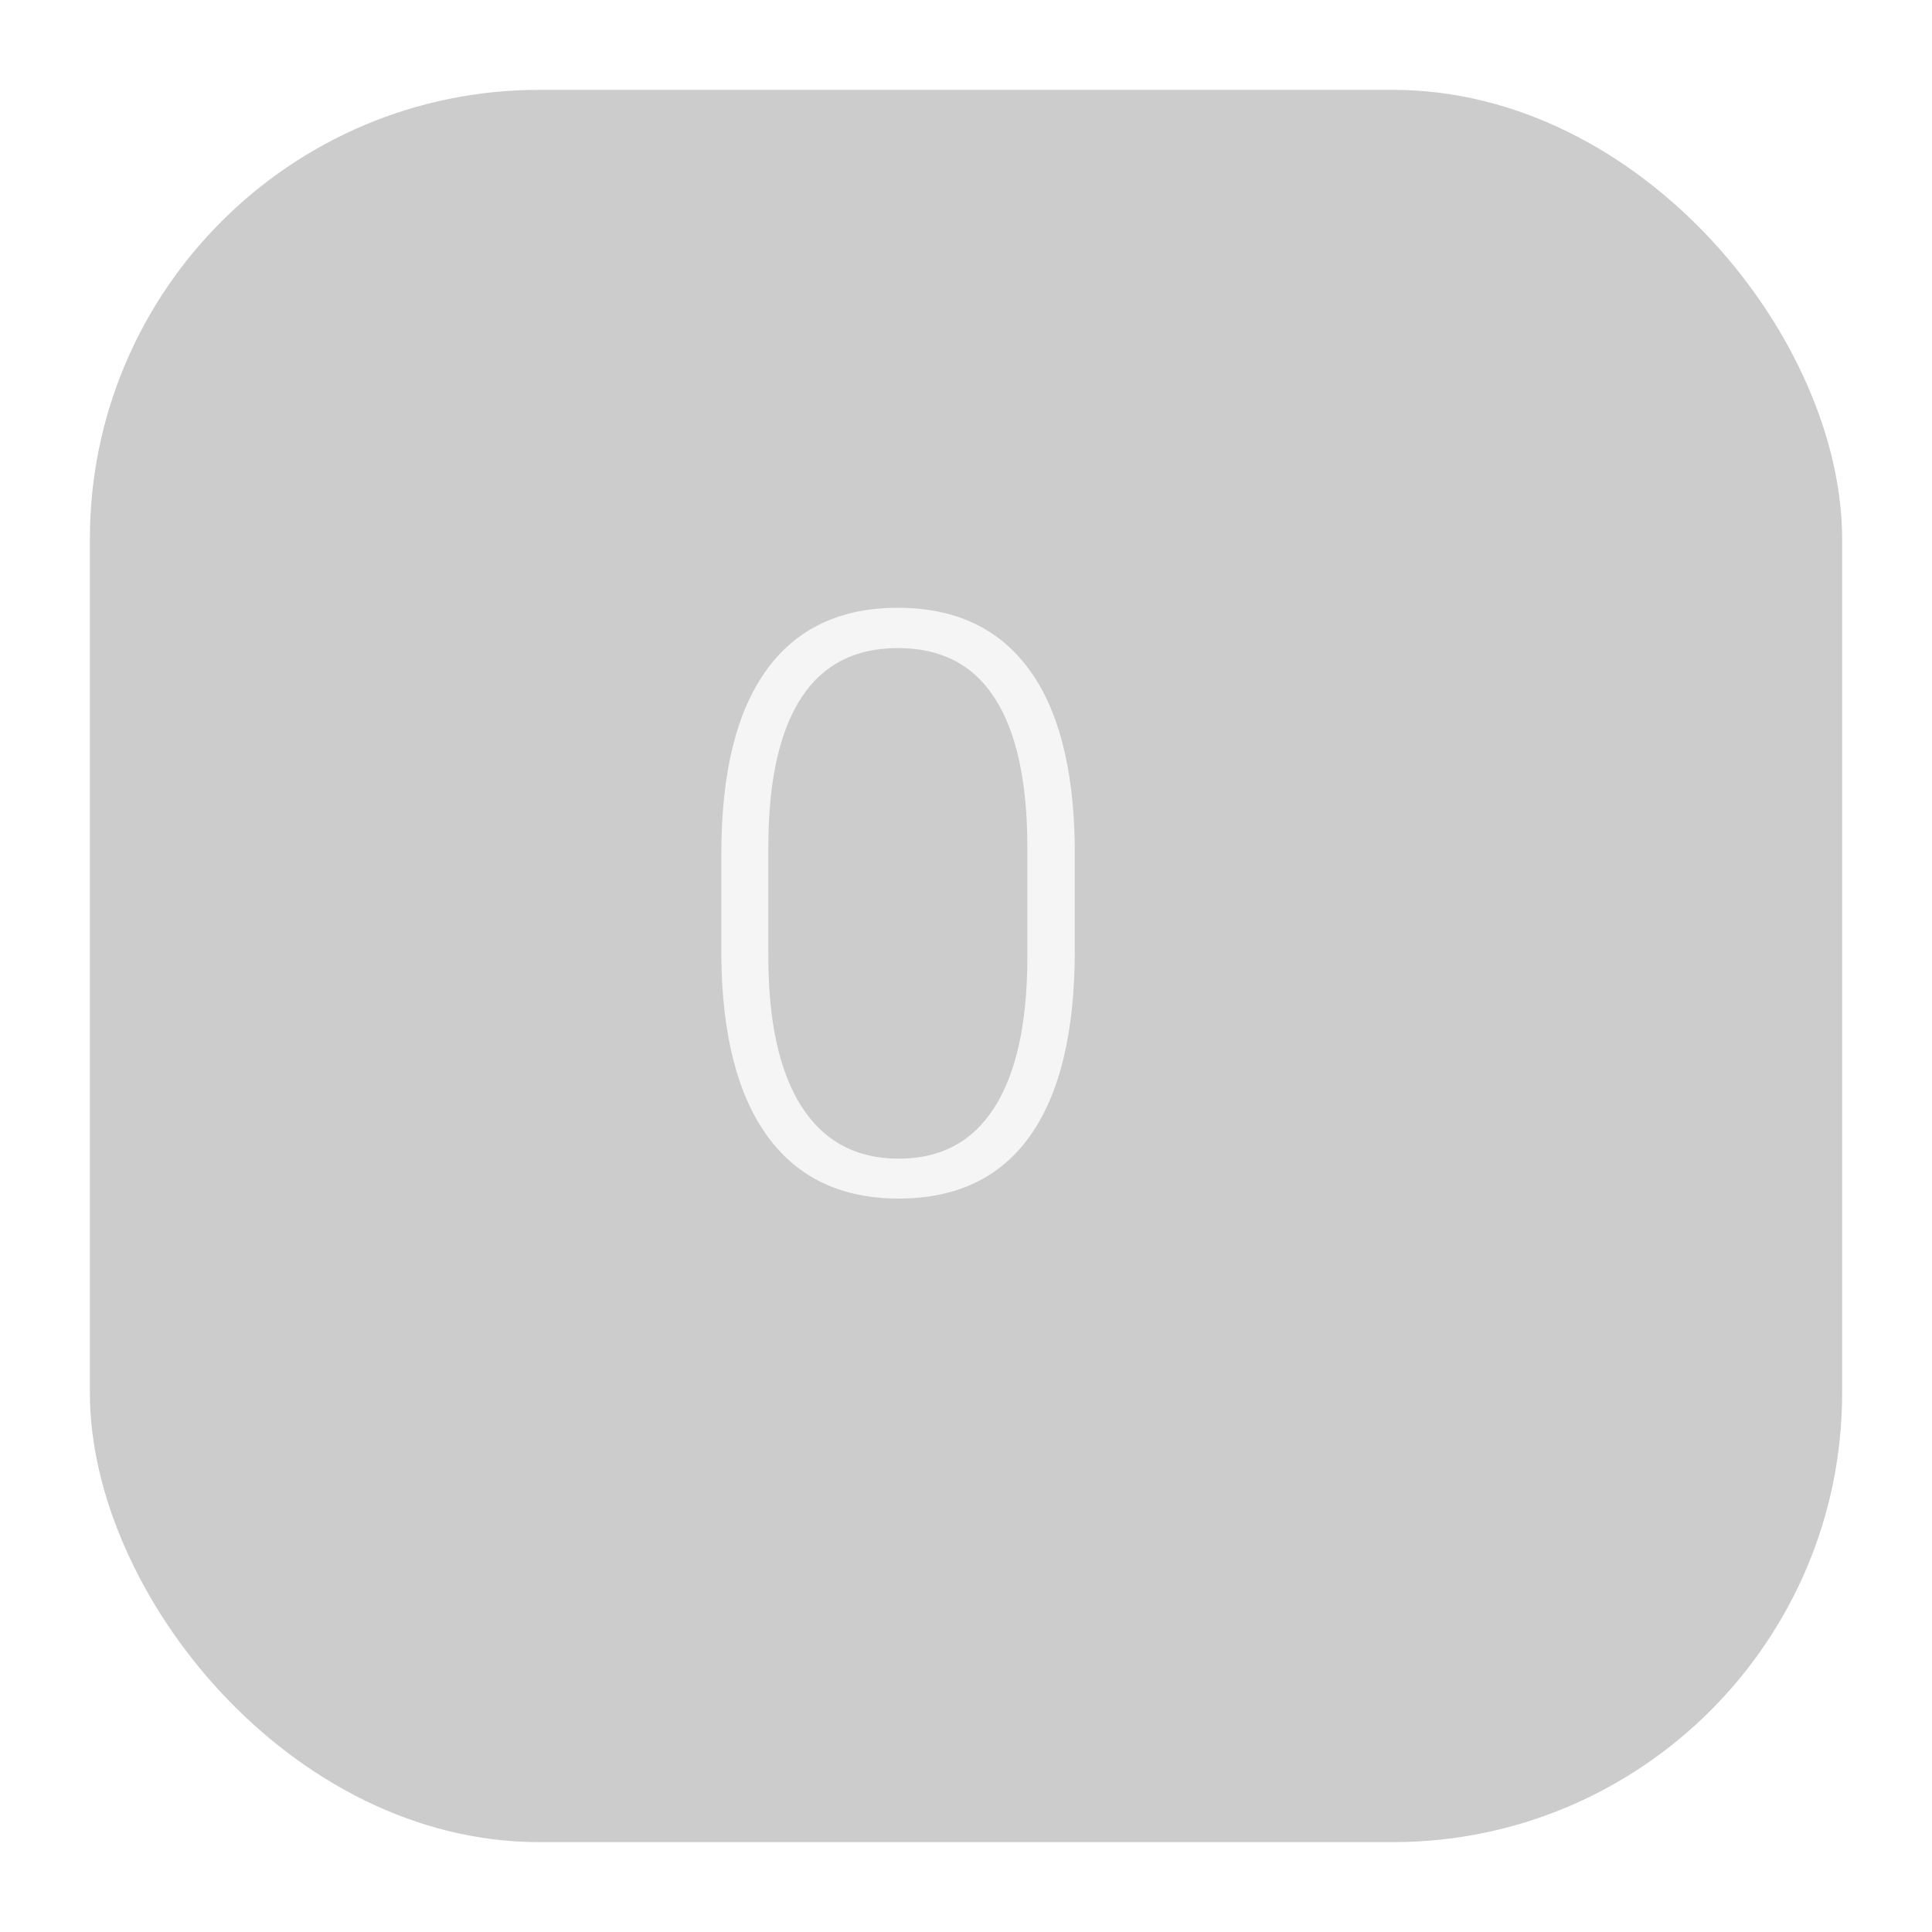 <svg width="86" height="86" viewBox="0 0 86 86" fill="none" xmlns="http://www.w3.org/2000/svg">
<g filter="url(#filter0_d)">
<rect x="2" y="2" width="78" height="78" rx="20" fill="black" fill-opacity="0.2"/>
</g>
<path d="M47.842 42.33C47.842 45.94 47.18 48.682 45.855 50.557C44.531 52.42 42.58 53.352 40.002 53.352C37.471 53.352 35.531 52.438 34.184 50.609C32.836 48.77 32.145 46.098 32.109 42.594V38.006C32.109 34.408 32.777 31.684 34.113 29.832C35.449 27.98 37.4 27.055 39.967 27.055C42.498 27.055 44.432 27.951 45.768 29.744C47.103 31.525 47.795 34.156 47.842 37.637V42.33ZM45.732 37.742C45.732 34.812 45.252 32.598 44.291 31.098C43.342 29.598 41.9 28.848 39.967 28.848C38.068 28.848 36.639 29.58 35.678 31.045C34.717 32.51 34.225 34.672 34.201 37.531V42.559C34.201 45.477 34.693 47.709 35.678 49.256C36.674 50.803 38.115 51.576 40.002 51.576C41.877 51.576 43.295 50.82 44.256 49.309C45.228 47.797 45.721 45.582 45.732 42.664V37.742Z" fill="white" fill-opacity="0.8"/>
<defs>
<filter id="filter0_d" x="0" y="0" width="86" height="86" filterUnits="userSpaceOnUse" color-interpolation-filters="sRGB">
<feFlood flood-opacity="0" result="BackgroundImageFix"/>
<feColorMatrix in="SourceAlpha" type="matrix" values="0 0 0 0 0 0 0 0 0 0 0 0 0 0 0 0 0 0 127 0"/>
<feOffset dx="2" dy="2"/>
<feGaussianBlur stdDeviation="2"/>
<feColorMatrix type="matrix" values="0 0 0 0 0 0 0 0 0 0 0 0 0 0 0 0 0 0 0.1 0"/>
<feBlend mode="normal" in2="BackgroundImageFix" result="effect1_dropShadow"/>
<feBlend mode="normal" in="SourceGraphic" in2="effect1_dropShadow" result="shape"/>
</filter>
</defs>
</svg>

